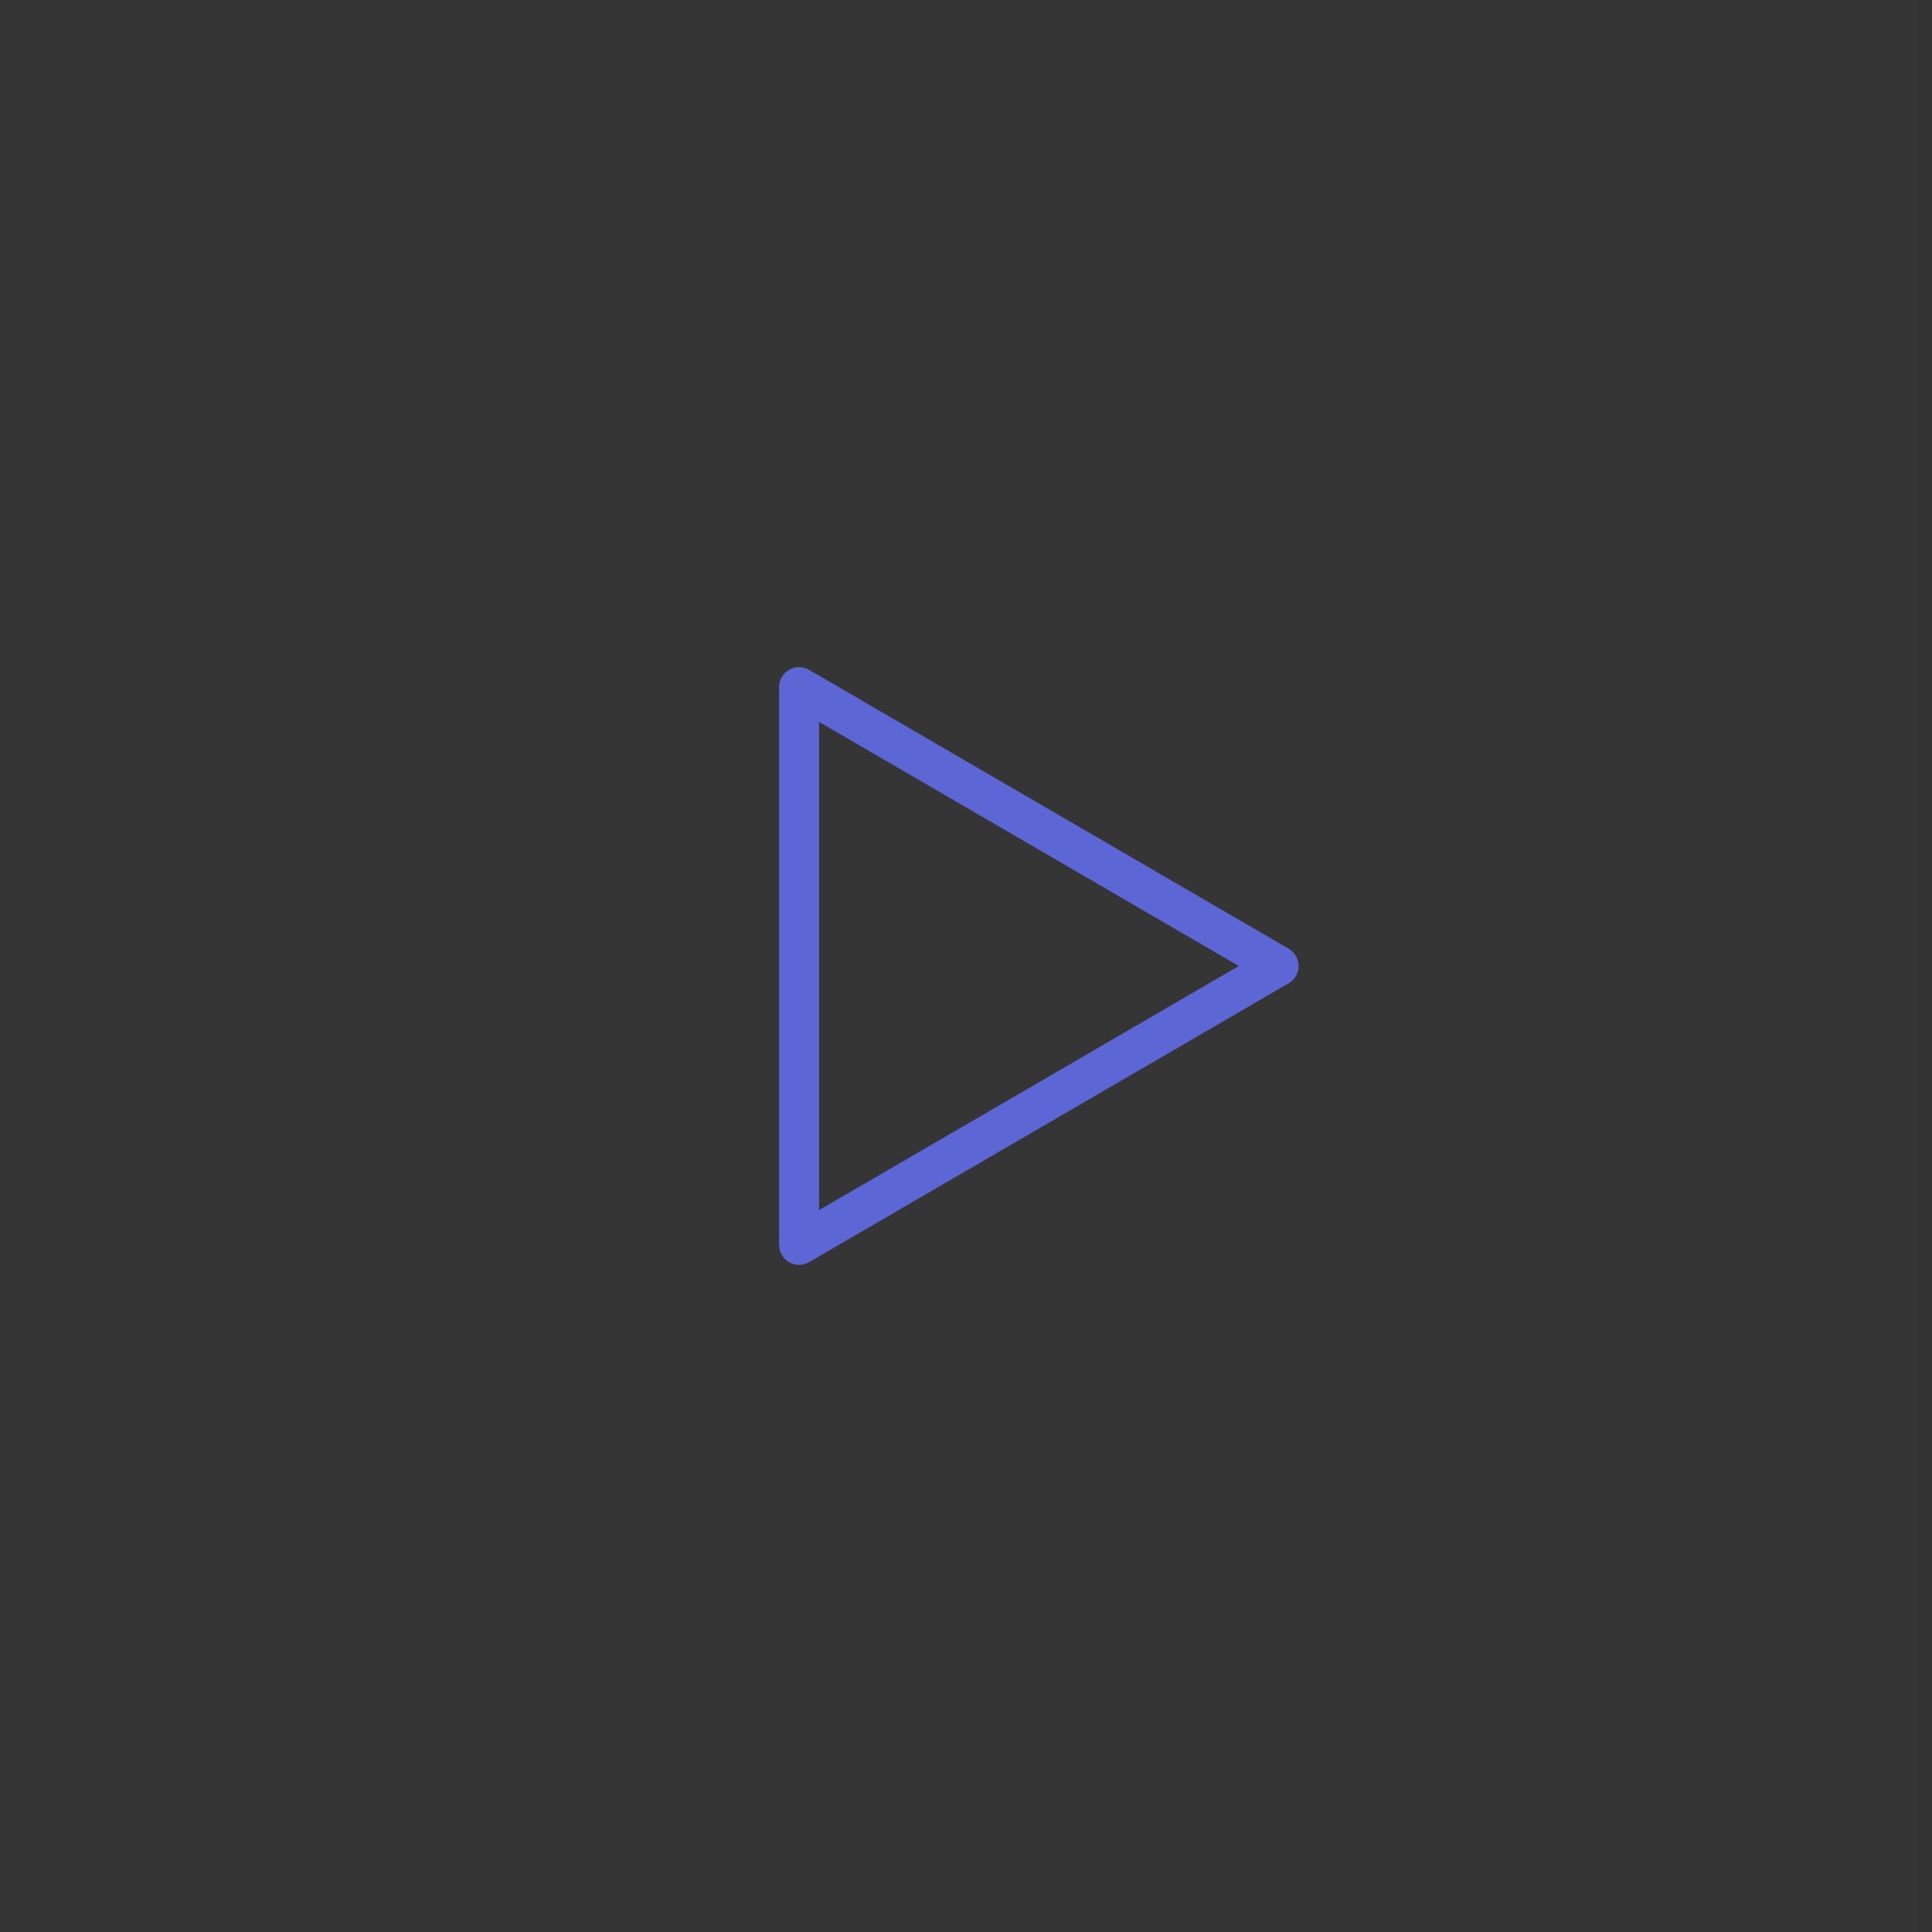 <svg width="33" height="33" viewBox="0 0 33 33" fill="none" xmlns="http://www.w3.org/2000/svg">
<rect x="0" y="0" width="33" height="33" fill="#333333" stroke="none"/>
<g clip-path="url(#clip0_27_2959)">
<path d="M32.759 0H0V33H32.759V0Z" fill="white" fill-opacity="0.01"/>
<path d="M13.649 16.5V11.737L17.744 14.118L21.839 16.5L17.744 18.882L13.649 21.263V16.5Z" stroke="#5C66D5" stroke-width="0.683" stroke-linejoin="round"/>
</g>
<defs>
<clipPath id="clip0_27_2959">
<rect width="32.442" height="32.681" fill="white" transform="scale(1.01)"/>
</clipPath>
</defs>
</svg>
